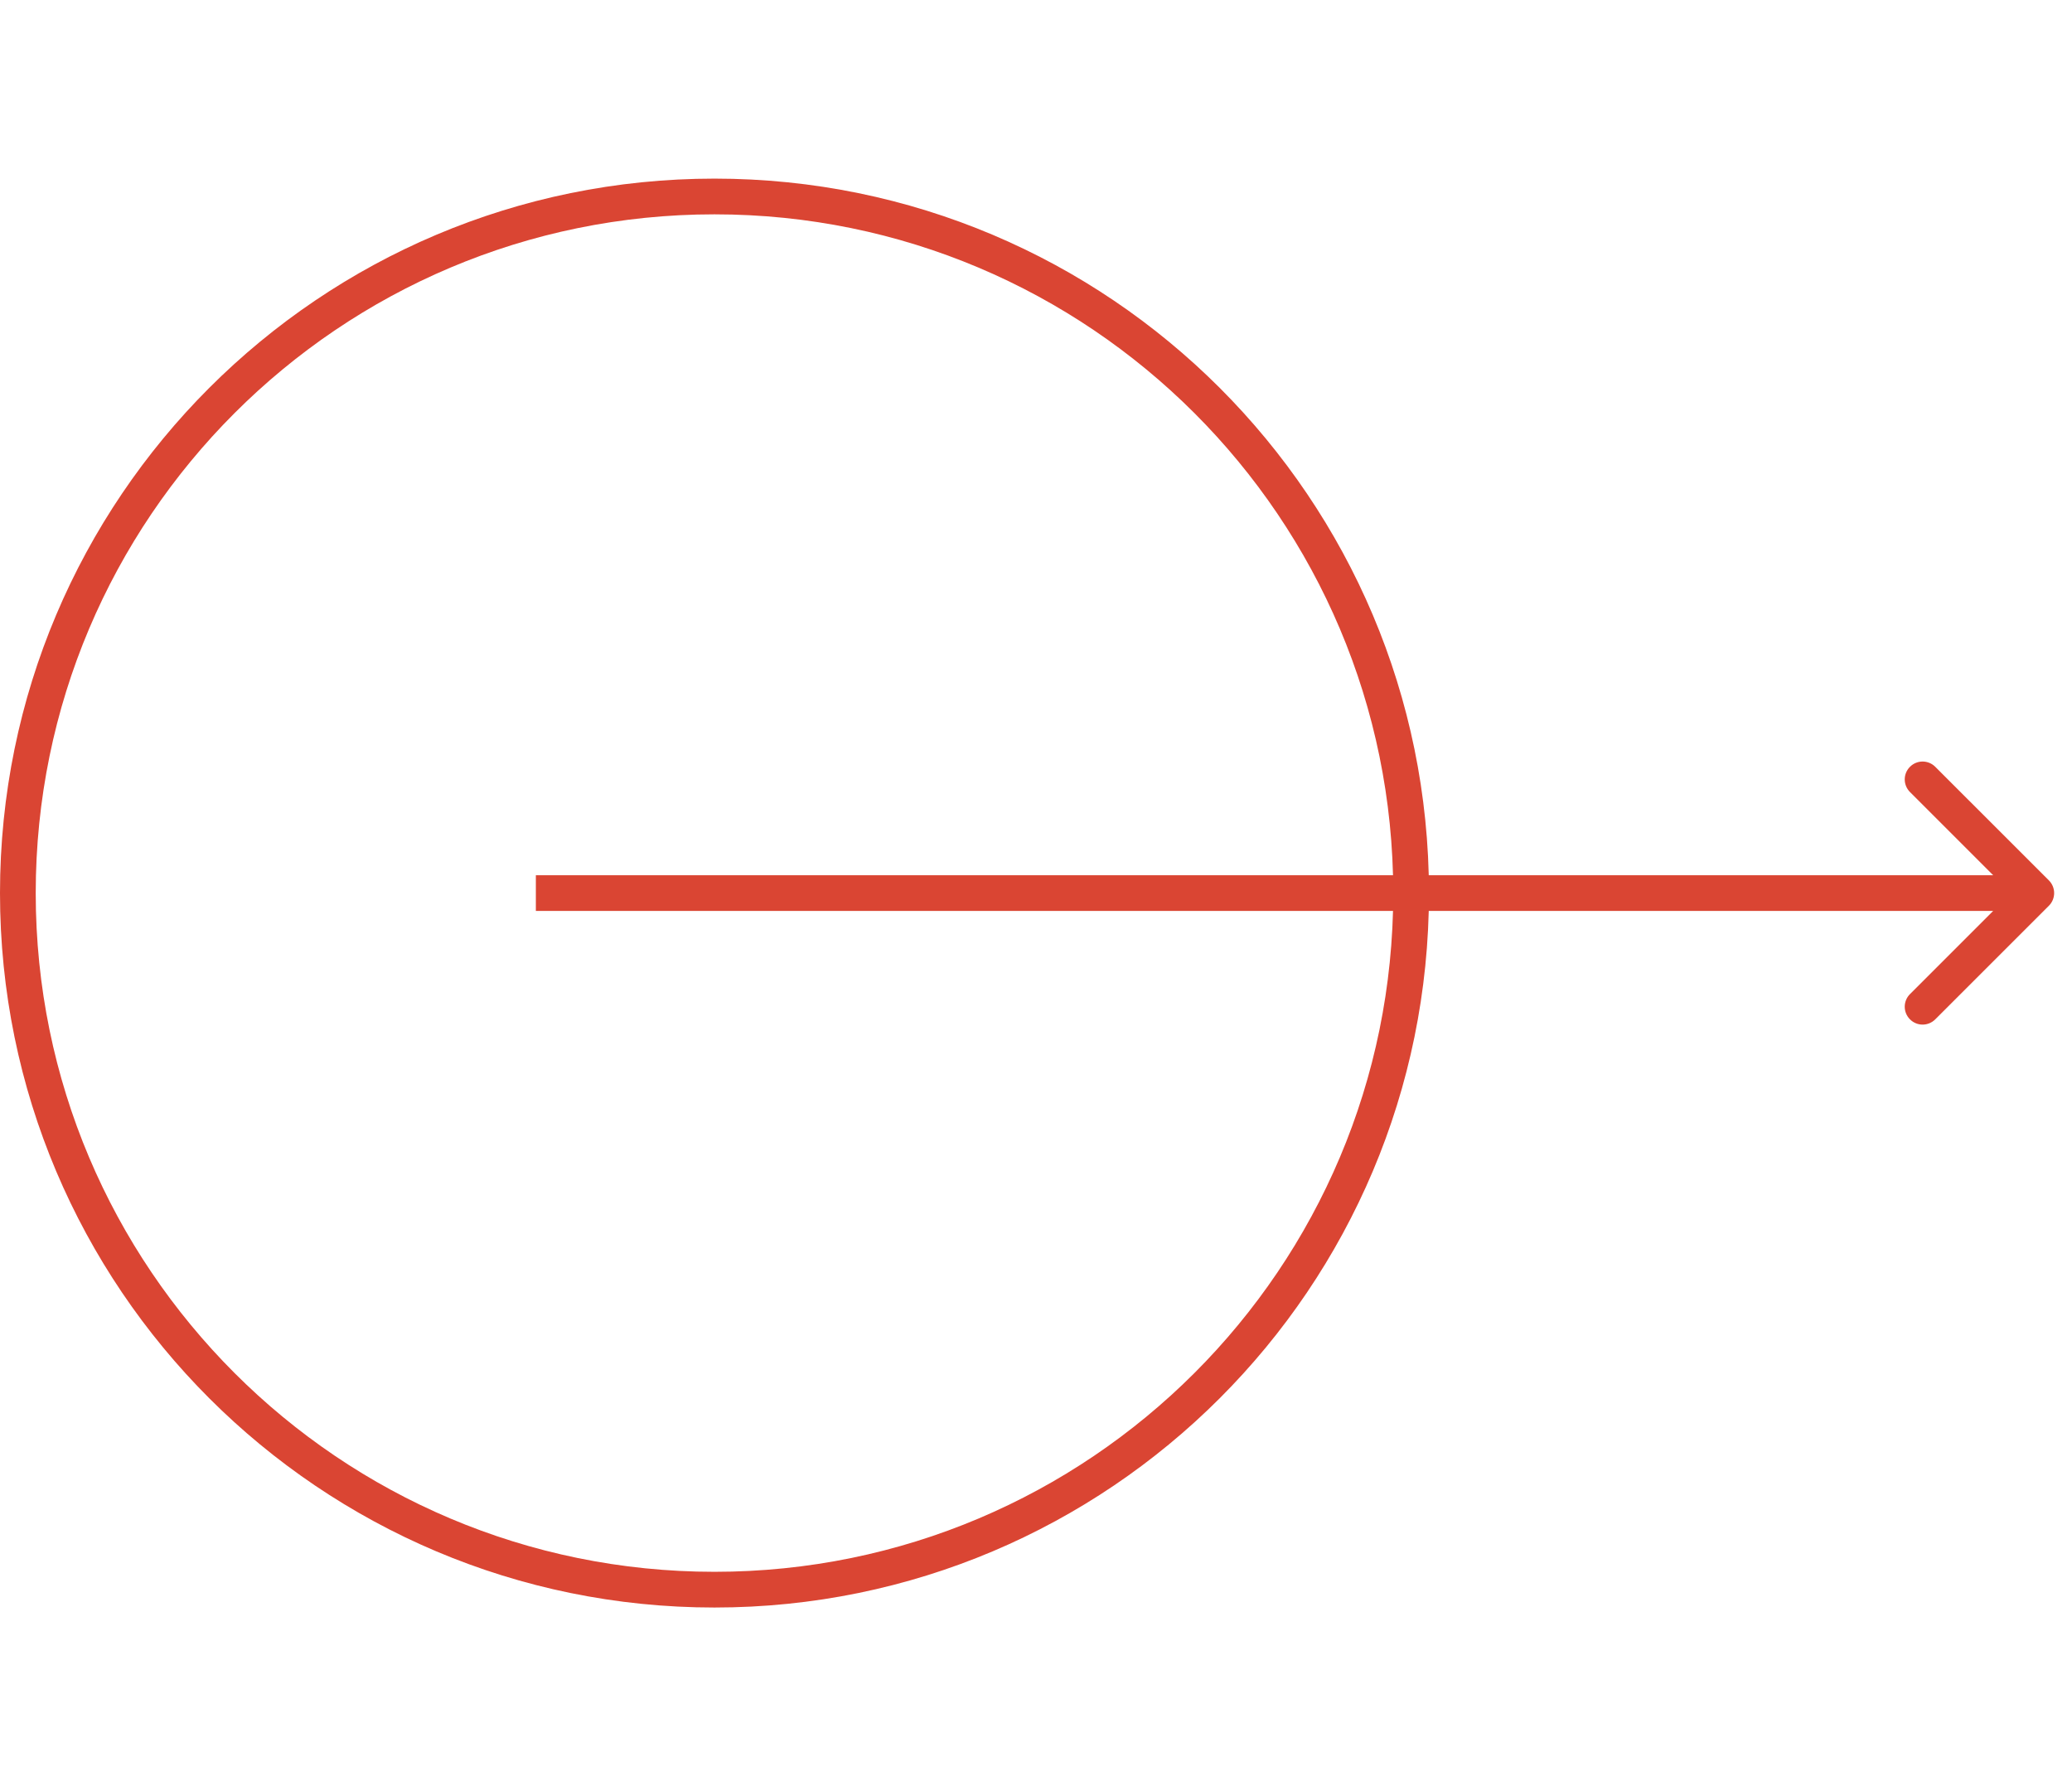 <svg width="58" height="50" viewBox="0 0 58 50" fill="none" xmlns="http://www.w3.org/2000/svg">
<path d="M57.354 24.646C57.549 24.842 57.549 25.158 57.354 25.354L54.172 28.535C53.976 28.731 53.66 28.731 53.465 28.535C53.269 28.34 53.269 28.024 53.465 27.828L56.293 25L53.465 22.172C53.269 21.976 53.269 21.66 53.465 21.465C53.66 21.269 53.976 21.269 54.172 21.465L57.354 24.646ZM15 24.5L57 24.5V25.5L15 25.5L15 24.5Z" fill="#DA4533"/>
<path d="M20 44.5C30.77 44.5 39.5 35.77 39.5 25C39.5 14.23 30.77 5.5 20 5.5C9.23 5.5 0.5 14.23 0.5 25C0.5 35.77 9.23 44.5 20 44.5Z" stroke="#DA4533"/>
</svg>
